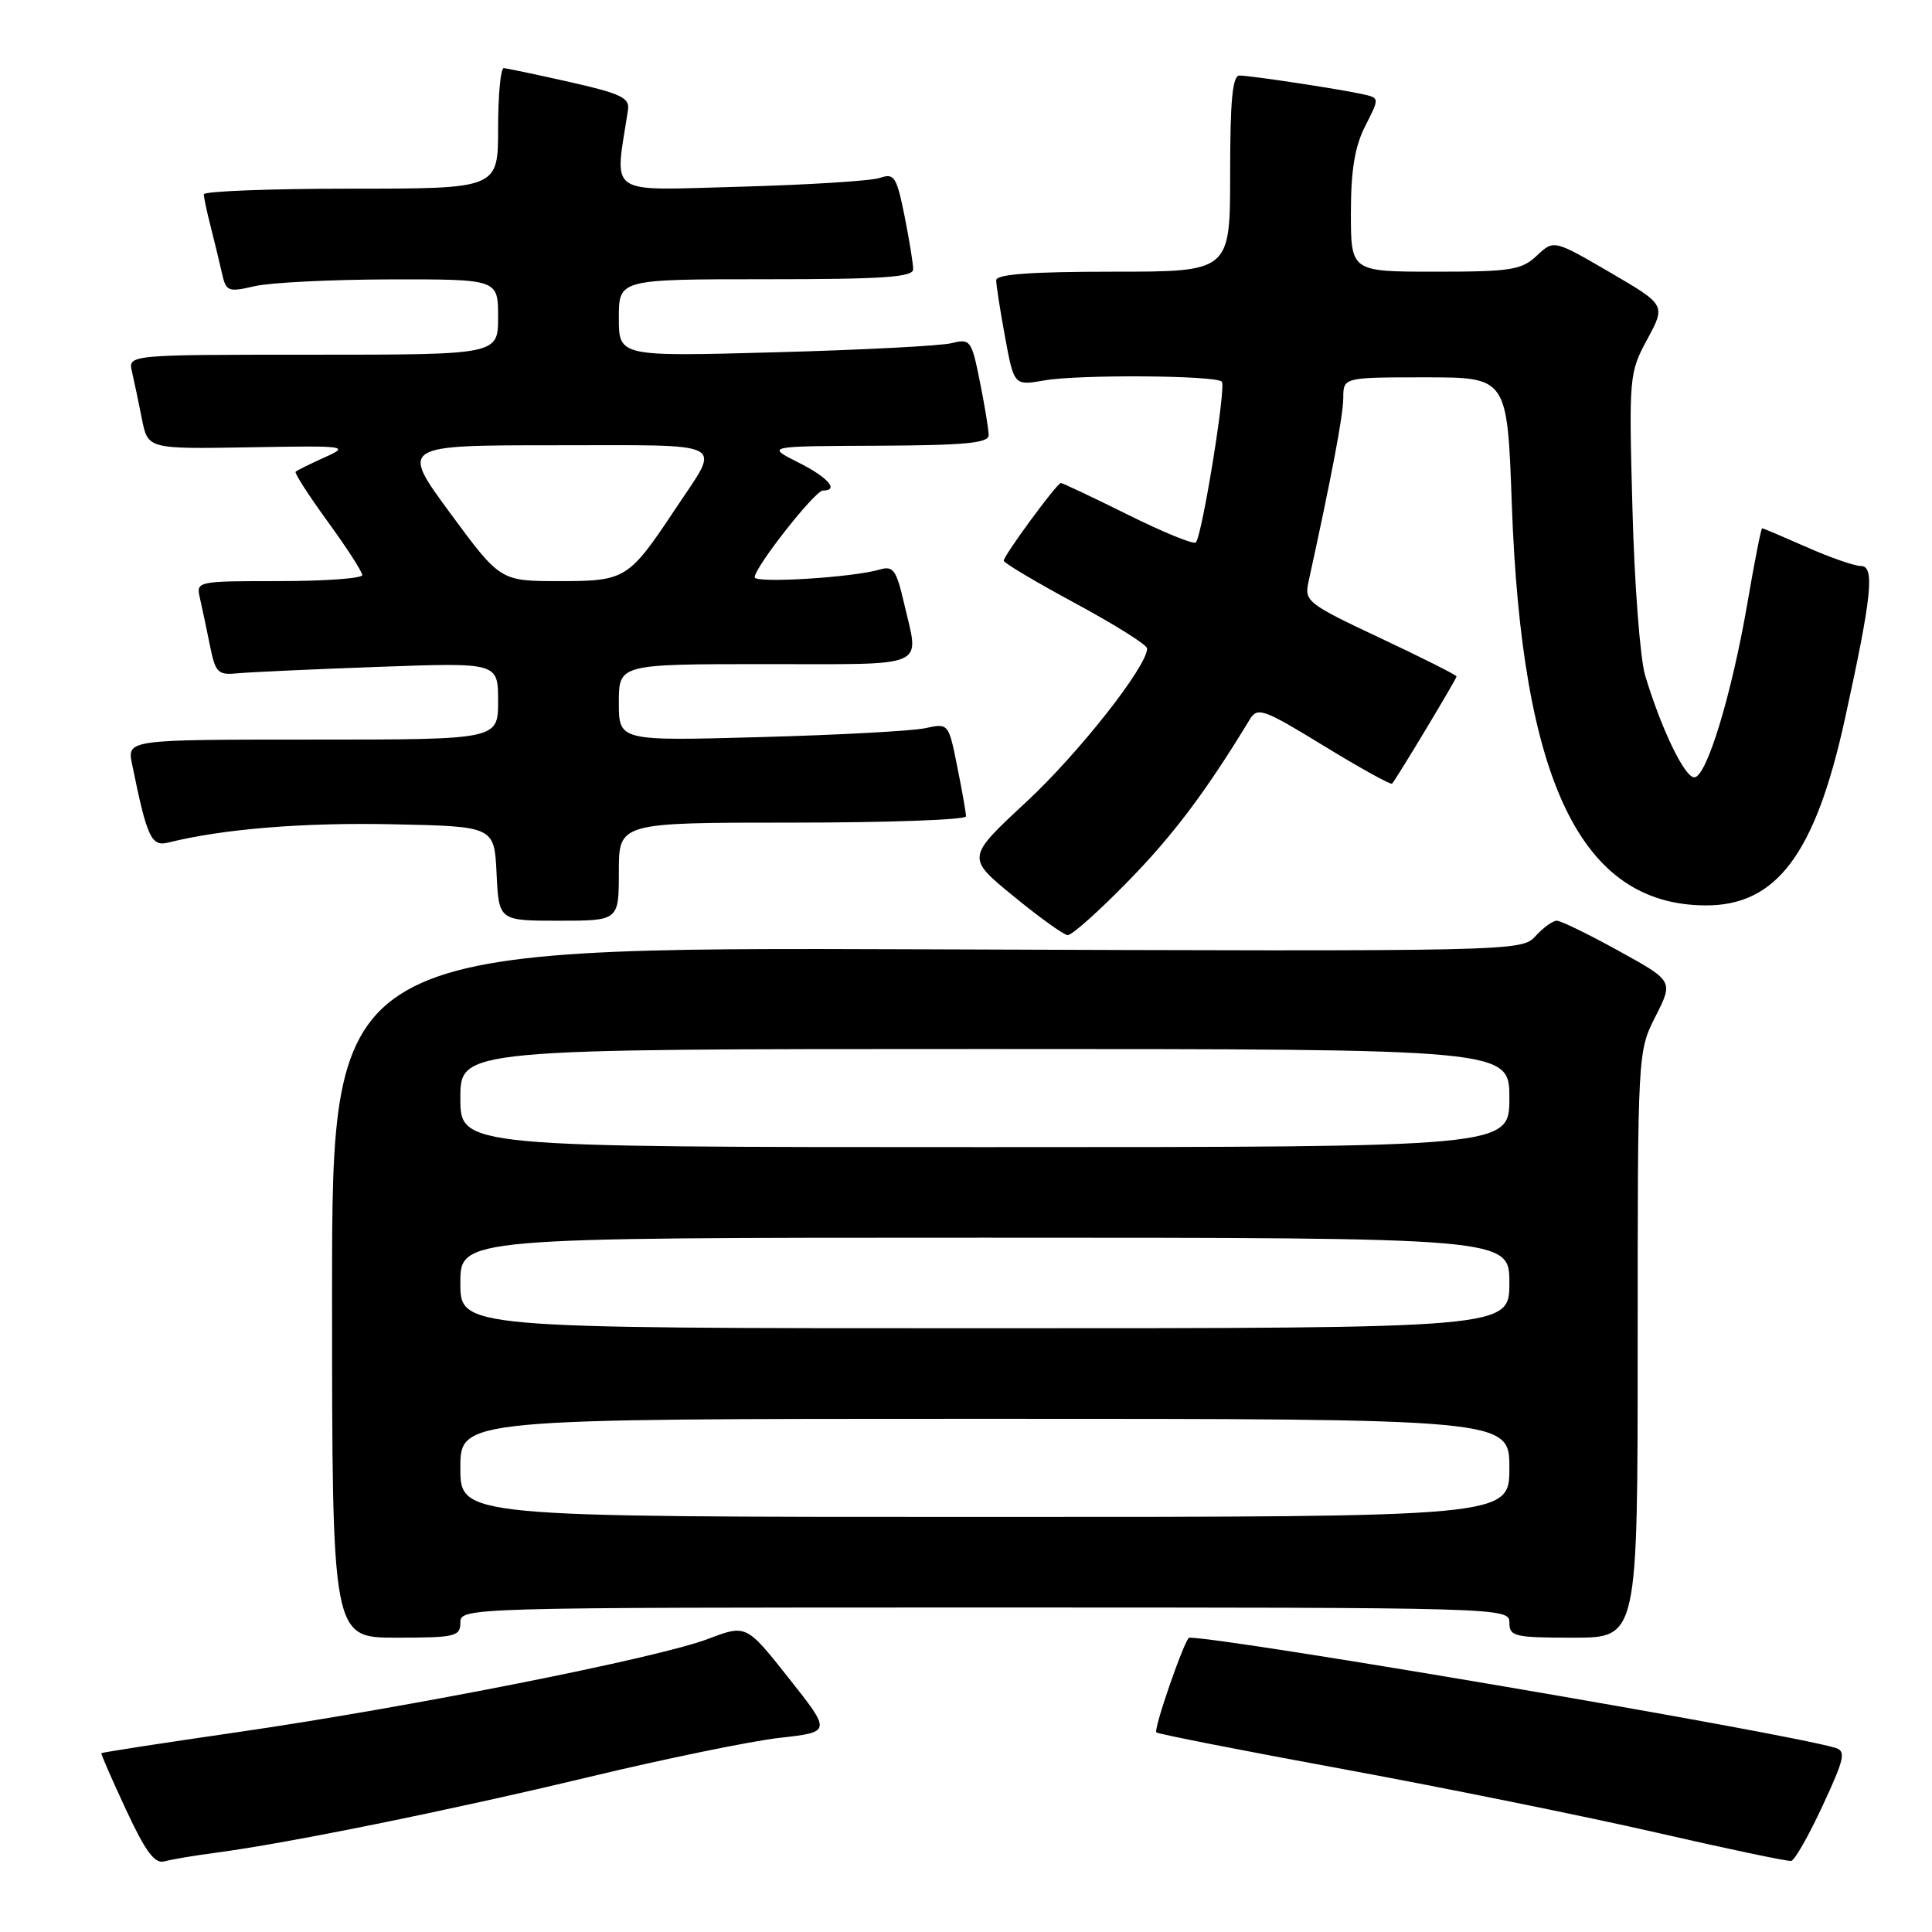 <?xml version="1.0" encoding="UTF-8" standalone="no"?>
<!DOCTYPE svg PUBLIC "-//W3C//DTD SVG 1.1//EN" "http://www.w3.org/Graphics/SVG/1.1/DTD/svg11.dtd" >
<svg xmlns="http://www.w3.org/2000/svg" xmlns:xlink="http://www.w3.org/1999/xlink" version="1.1" viewBox="0 0 256 256">
 <g >
 <path fill="currentColor"
d=" M 28.50 245.51 C 38.08 244.25 59.62 239.88 78.00 235.47 C 88.17 233.03 99.57 230.69 103.33 230.27 C 110.17 229.50 110.17 229.50 104.52 222.37 C 98.88 215.24 98.88 215.24 93.78 217.18 C 87.14 219.70 54.22 226.22 31.49 229.52 C 21.62 230.95 13.49 232.20 13.43 232.31 C 13.36 232.41 14.83 235.79 16.70 239.80 C 19.30 245.39 20.50 246.99 21.80 246.64 C 22.73 246.38 25.75 245.87 28.50 245.51 Z  M 241.51 239.26 C 244.43 232.97 244.63 232.02 243.17 231.59 C 236.23 229.54 162.64 217.00 157.58 217.00 C 157.04 217.00 152.81 229.15 153.22 229.55 C 153.43 229.76 164.60 231.96 178.05 234.43 C 191.50 236.91 210.15 240.69 219.50 242.83 C 228.85 244.98 236.88 246.66 237.34 246.58 C 237.81 246.50 239.68 243.21 241.51 239.26 Z  M 61.00 215.00 C 61.00 213.02 61.67 213.00 130.50 213.00 C 199.33 213.00 200.00 213.02 200.00 215.00 C 200.00 216.84 200.67 217.00 208.50 217.00 C 217.00 217.00 217.00 217.00 217.00 178.17 C 217.00 139.34 217.00 139.34 219.37 134.67 C 221.73 129.99 221.73 129.99 214.49 126.00 C 210.51 123.80 206.82 122.00 206.28 122.00 C 205.75 122.00 204.48 122.92 203.46 124.04 C 201.63 126.06 201.04 126.08 122.81 125.79 C 44.00 125.50 44.00 125.50 44.00 171.25 C 44.00 217.00 44.00 217.00 52.50 217.00 C 60.33 217.00 61.00 216.84 61.00 215.00 Z  M 149.50 116.75 C 155.51 110.60 159.83 104.84 165.60 95.33 C 166.63 93.65 167.37 93.91 175.43 98.84 C 180.23 101.78 184.29 104.02 184.46 103.84 C 185.05 103.18 193.00 89.96 193.00 89.63 C 193.00 89.45 188.45 87.16 182.90 84.55 C 173.29 80.03 172.82 79.67 173.37 77.15 C 176.47 63.00 177.98 55.05 177.99 52.75 C 178.00 50.00 178.00 50.00 188.86 50.00 C 199.72 50.00 199.72 50.00 200.32 66.75 C 201.63 103.61 209.49 119.91 226.00 119.97 C 235.41 120.01 240.54 113.15 244.46 95.27 C 248.02 79.04 248.45 75.00 246.59 75.00 C 245.75 75.00 242.51 73.88 239.40 72.50 C 236.29 71.13 233.64 70.00 233.49 70.00 C 233.35 70.00 232.49 74.39 231.57 79.75 C 229.47 92.02 226.13 103.00 224.50 103.00 C 223.21 103.00 220.13 96.60 217.99 89.50 C 217.33 87.30 216.57 77.40 216.31 67.50 C 215.83 49.85 215.87 49.41 218.27 44.96 C 220.73 40.41 220.73 40.41 213.31 36.08 C 205.89 31.76 205.89 31.76 203.63 33.88 C 201.61 35.78 200.21 36.00 190.19 36.00 C 179.00 36.00 179.00 36.00 179.00 28.21 C 179.00 22.54 179.52 19.41 180.90 16.70 C 182.79 12.99 182.79 12.99 180.65 12.50 C 177.64 11.82 165.76 10.02 164.25 10.01 C 163.31 10.00 163.00 13.26 163.00 23.00 C 163.00 36.00 163.00 36.00 147.50 36.00 C 136.61 36.00 132.00 36.34 132.00 37.13 C 132.00 37.76 132.53 41.16 133.18 44.69 C 134.37 51.11 134.37 51.11 138.43 50.40 C 142.97 49.61 161.07 49.73 161.90 50.57 C 162.50 51.16 159.28 71.06 158.45 71.88 C 158.16 72.17 154.11 70.52 149.45 68.20 C 144.79 65.89 140.79 64.00 140.57 64.00 C 140.06 64.00 133.00 73.60 133.00 74.30 C 133.00 74.59 137.28 77.13 142.50 79.95 C 147.72 82.77 152.00 85.45 152.00 85.92 C 152.00 88.30 142.94 99.81 135.96 106.29 C 128.05 113.64 128.05 113.64 134.28 118.74 C 137.70 121.54 140.93 123.87 141.47 123.91 C 142.00 123.96 145.61 120.74 149.50 116.75 Z  M 82.00 115.50 C 82.00 109.00 82.00 109.00 105.00 109.00 C 117.65 109.00 128.00 108.63 128.00 108.17 C 128.00 107.71 127.48 104.74 126.84 101.58 C 125.69 95.83 125.68 95.82 122.59 96.49 C 120.89 96.86 111.06 97.39 100.75 97.67 C 82.00 98.19 82.00 98.19 82.00 93.09 C 82.00 88.00 82.00 88.00 101.50 88.00 C 123.33 88.00 121.81 88.66 119.81 80.01 C 118.77 75.51 118.37 74.94 116.56 75.47 C 112.95 76.53 100.00 77.32 100.00 76.49 C 100.00 75.16 107.99 65.00 109.03 65.00 C 111.25 65.00 109.72 63.25 105.75 61.26 C 101.50 59.12 101.50 59.12 116.25 59.06 C 127.84 59.01 131.00 58.71 131.00 57.67 C 131.00 56.93 130.48 53.74 129.84 50.58 C 128.74 45.08 128.58 44.85 126.09 45.47 C 124.67 45.83 114.16 46.37 102.75 46.68 C 82.00 47.25 82.00 47.25 82.00 42.12 C 82.00 37.00 82.00 37.00 101.50 37.00 C 117.08 37.00 121.00 36.73 121.00 35.67 C 121.00 34.93 120.48 31.75 119.85 28.59 C 118.80 23.39 118.49 22.92 116.60 23.57 C 115.44 23.97 107.12 24.49 98.11 24.74 C 80.07 25.22 81.44 26.16 83.21 14.59 C 83.46 12.96 82.32 12.41 75.50 10.87 C 71.10 9.88 67.16 9.05 66.75 9.03 C 66.34 9.01 66.00 12.60 66.00 17.00 C 66.00 25.00 66.00 25.00 46.50 25.00 C 35.77 25.00 27.00 25.34 27.01 25.75 C 27.01 26.16 27.41 28.07 27.91 30.00 C 28.40 31.93 29.07 34.69 29.40 36.15 C 29.95 38.64 30.20 38.74 33.74 37.92 C 35.81 37.44 43.91 37.04 51.75 37.02 C 66.00 37.00 66.00 37.00 66.00 42.00 C 66.00 47.00 66.00 47.00 41.48 47.00 C 16.96 47.00 16.96 47.00 17.49 49.25 C 17.77 50.49 18.37 53.30 18.80 55.50 C 19.59 59.50 19.59 59.50 33.05 59.27 C 46.03 59.04 46.38 59.09 43.00 60.61 C 41.08 61.48 39.35 62.33 39.17 62.51 C 38.99 62.68 40.91 65.65 43.42 69.11 C 45.94 72.57 48.00 75.76 48.00 76.20 C 48.00 76.64 43.04 77.00 36.98 77.00 C 26.07 77.00 25.97 77.02 26.49 79.25 C 26.77 80.49 27.37 83.30 27.81 85.50 C 28.55 89.18 28.86 89.48 31.56 89.21 C 33.18 89.06 41.59 88.67 50.25 88.36 C 66.00 87.79 66.00 87.79 66.00 92.90 C 66.00 98.00 66.00 98.00 41.42 98.00 C 16.84 98.00 16.84 98.00 17.50 101.25 C 19.49 111.02 20.04 112.21 22.31 111.64 C 29.52 109.84 40.18 108.97 52.00 109.22 C 65.50 109.50 65.50 109.50 65.80 115.75 C 66.10 122.00 66.10 122.00 74.05 122.00 C 82.00 122.00 82.00 122.00 82.00 115.50 Z  M 61.00 194.50 C 61.00 188.00 61.00 188.00 130.50 188.00 C 200.00 188.00 200.00 188.00 200.00 194.50 C 200.00 201.00 200.00 201.00 130.50 201.00 C 61.00 201.00 61.00 201.00 61.00 194.50 Z  M 61.00 170.00 C 61.00 164.00 61.00 164.00 130.50 164.00 C 200.00 164.00 200.00 164.00 200.00 170.00 C 200.00 176.00 200.00 176.00 130.50 176.00 C 61.00 176.00 61.00 176.00 61.00 170.00 Z  M 61.00 145.50 C 61.00 139.00 61.00 139.00 130.50 139.00 C 200.00 139.00 200.00 139.00 200.00 145.50 C 200.00 152.00 200.00 152.00 130.50 152.00 C 61.00 152.00 61.00 152.00 61.00 145.50 Z  M 59.66 68.00 C 53.04 59.00 53.04 59.00 73.63 59.00 C 96.90 59.00 95.56 58.30 89.56 67.33 C 83.29 76.77 82.92 77.00 74.11 77.00 C 66.29 77.00 66.29 77.00 59.66 68.00 Z "/>
</g>
</svg>